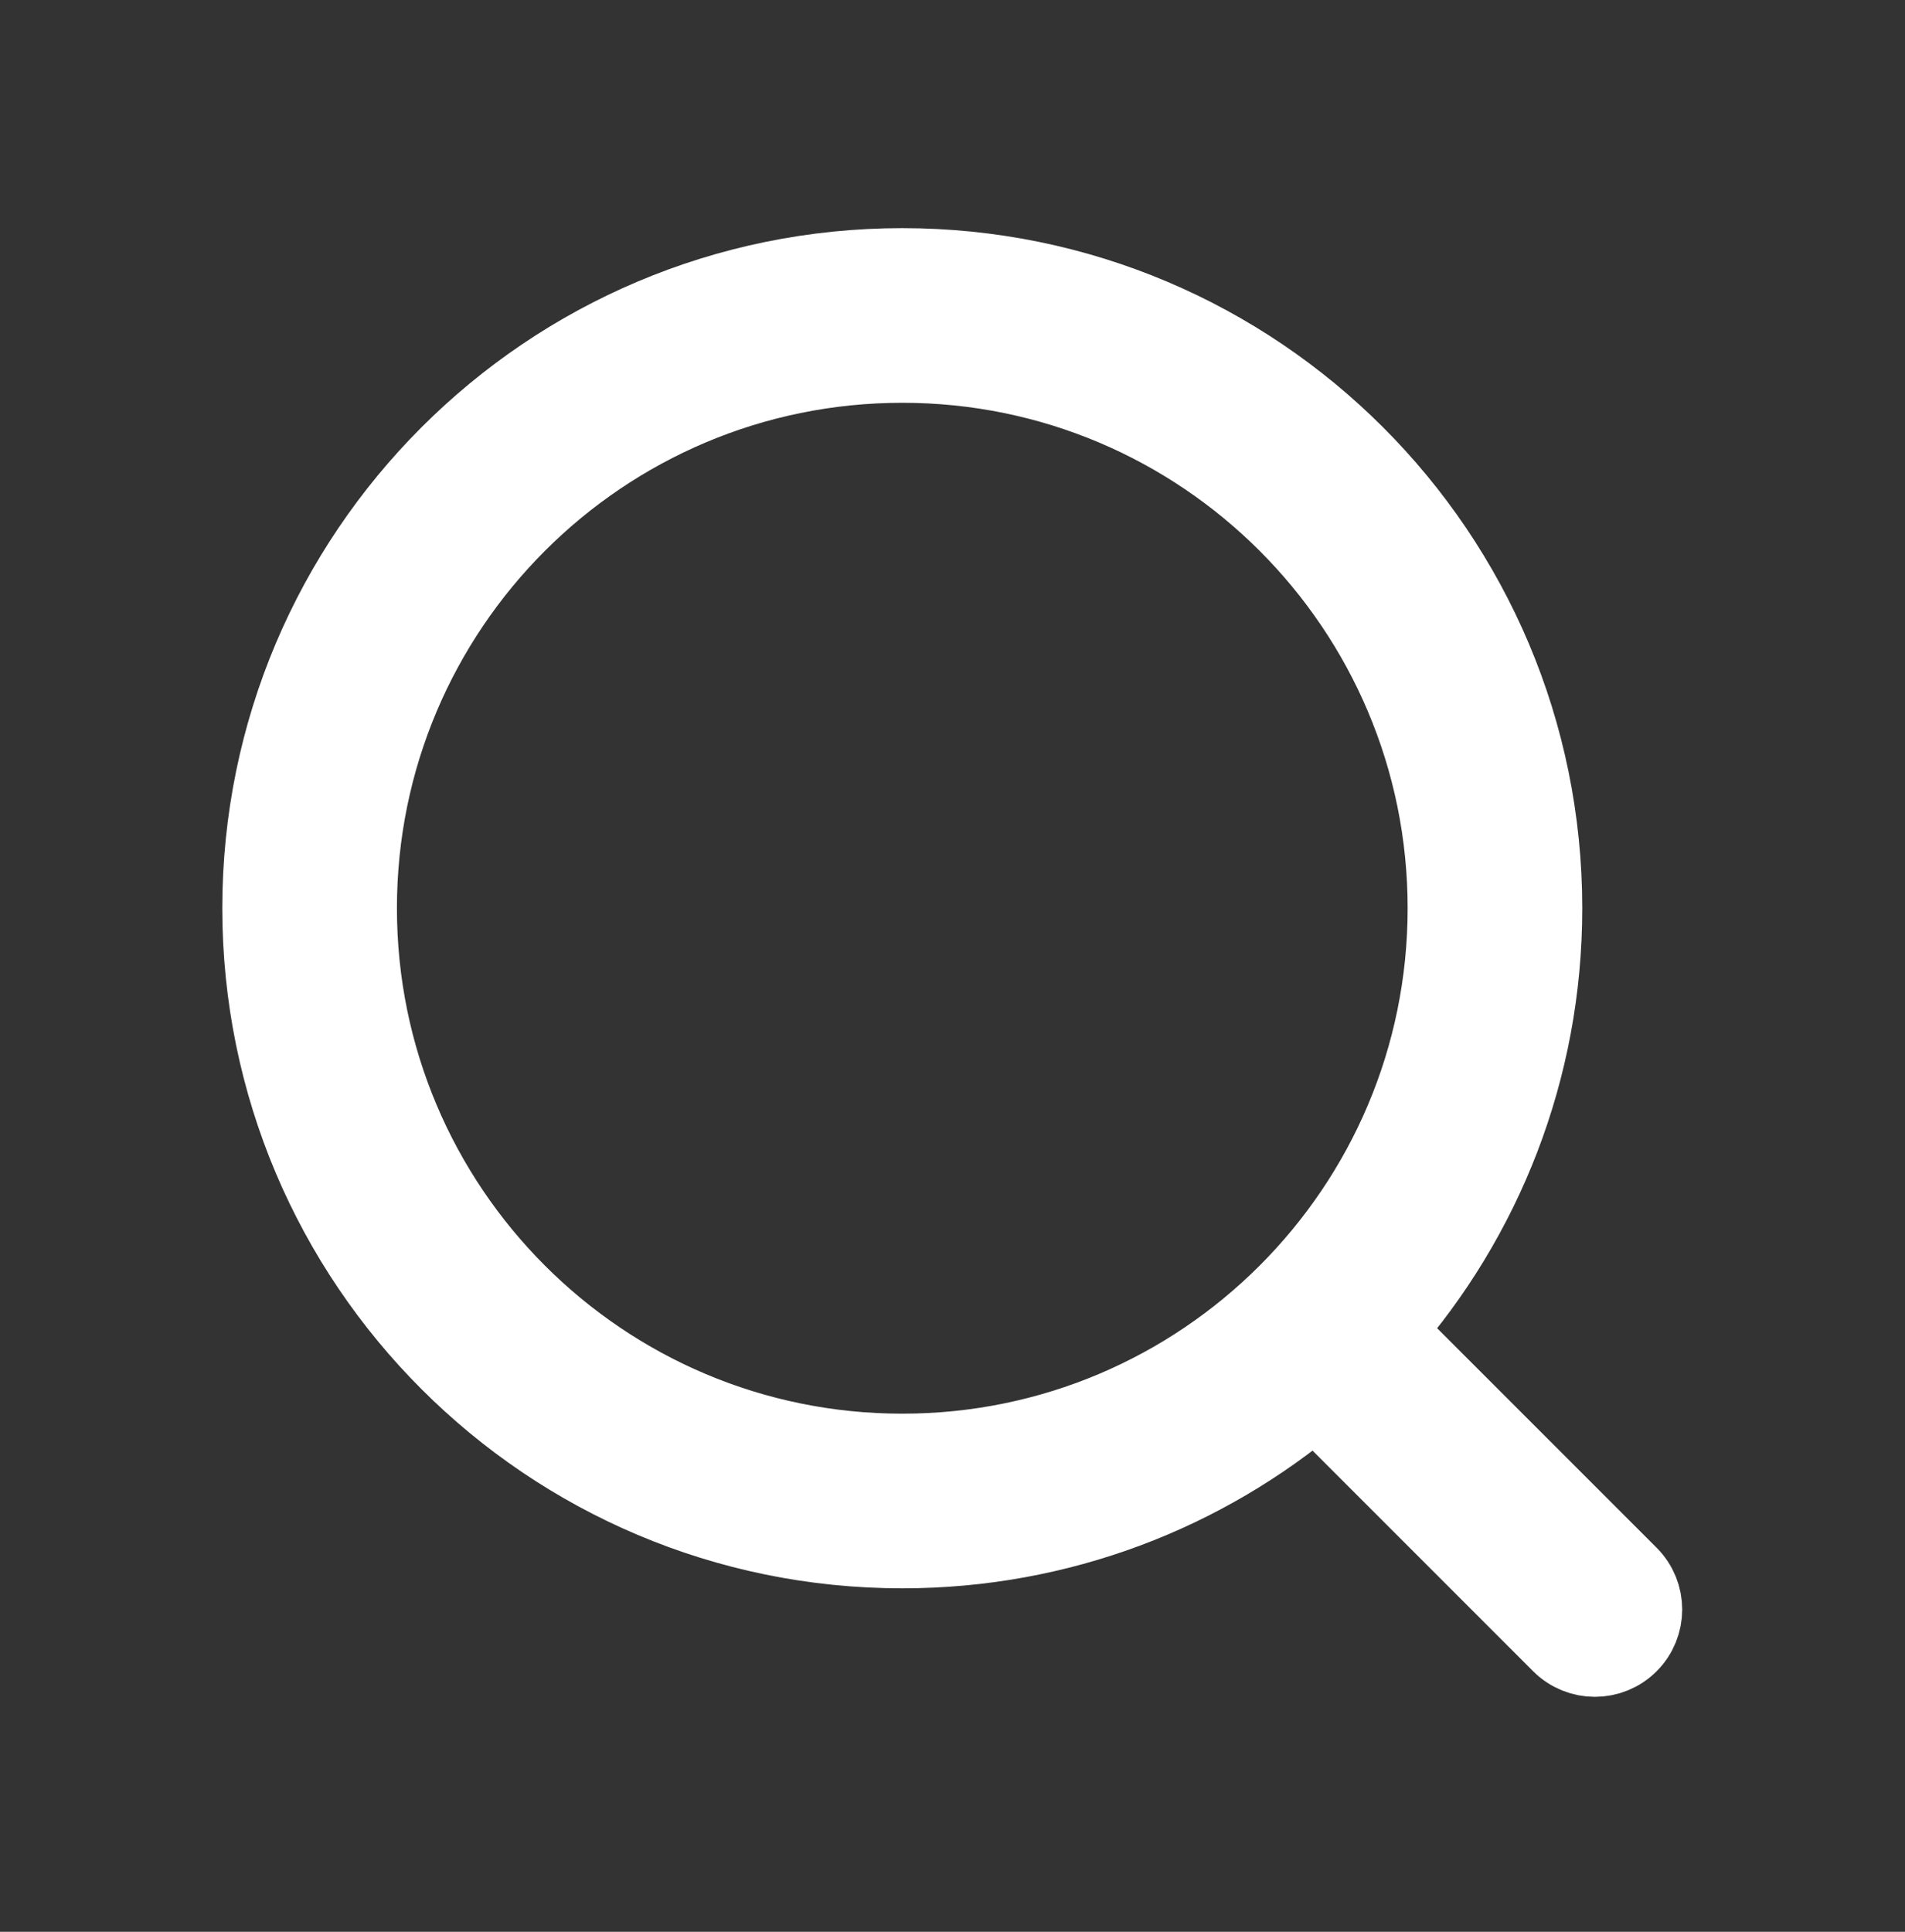 <svg width="72" height="73" viewBox="0 0 72 73" fill="none" xmlns="http://www.w3.org/2000/svg">
<rect x="0" y="0" width="72" height="73" fill="#333333" stroke="none"/>
<path fill-rule="evenodd" clip-rule="evenodd" d="M34.102 13.721C22.725 13.721 13.502 22.944 13.502 34.321C13.502 45.698 22.725 54.921 34.102 54.921C45.479 54.921 54.702 45.698 54.702 34.321C54.702 22.944 45.479 13.721 34.102 13.721ZM9.902 34.321C9.902 20.956 20.737 10.121 34.102 10.121C47.468 10.121 58.302 20.956 58.302 34.321C58.302 40.438 56.033 46.025 52.29 50.286L61.552 59.548C62.255 60.251 62.255 61.391 61.552 62.094C60.849 62.797 59.709 62.797 59.006 62.094L49.72 52.808C45.505 56.372 40.055 58.521 34.102 58.521C20.737 58.521 9.902 47.686 9.902 34.321Z" fill="white" stroke="white" stroke-width="3" stroke-linecap="round" stroke-linejoin="round"/>
</svg>

